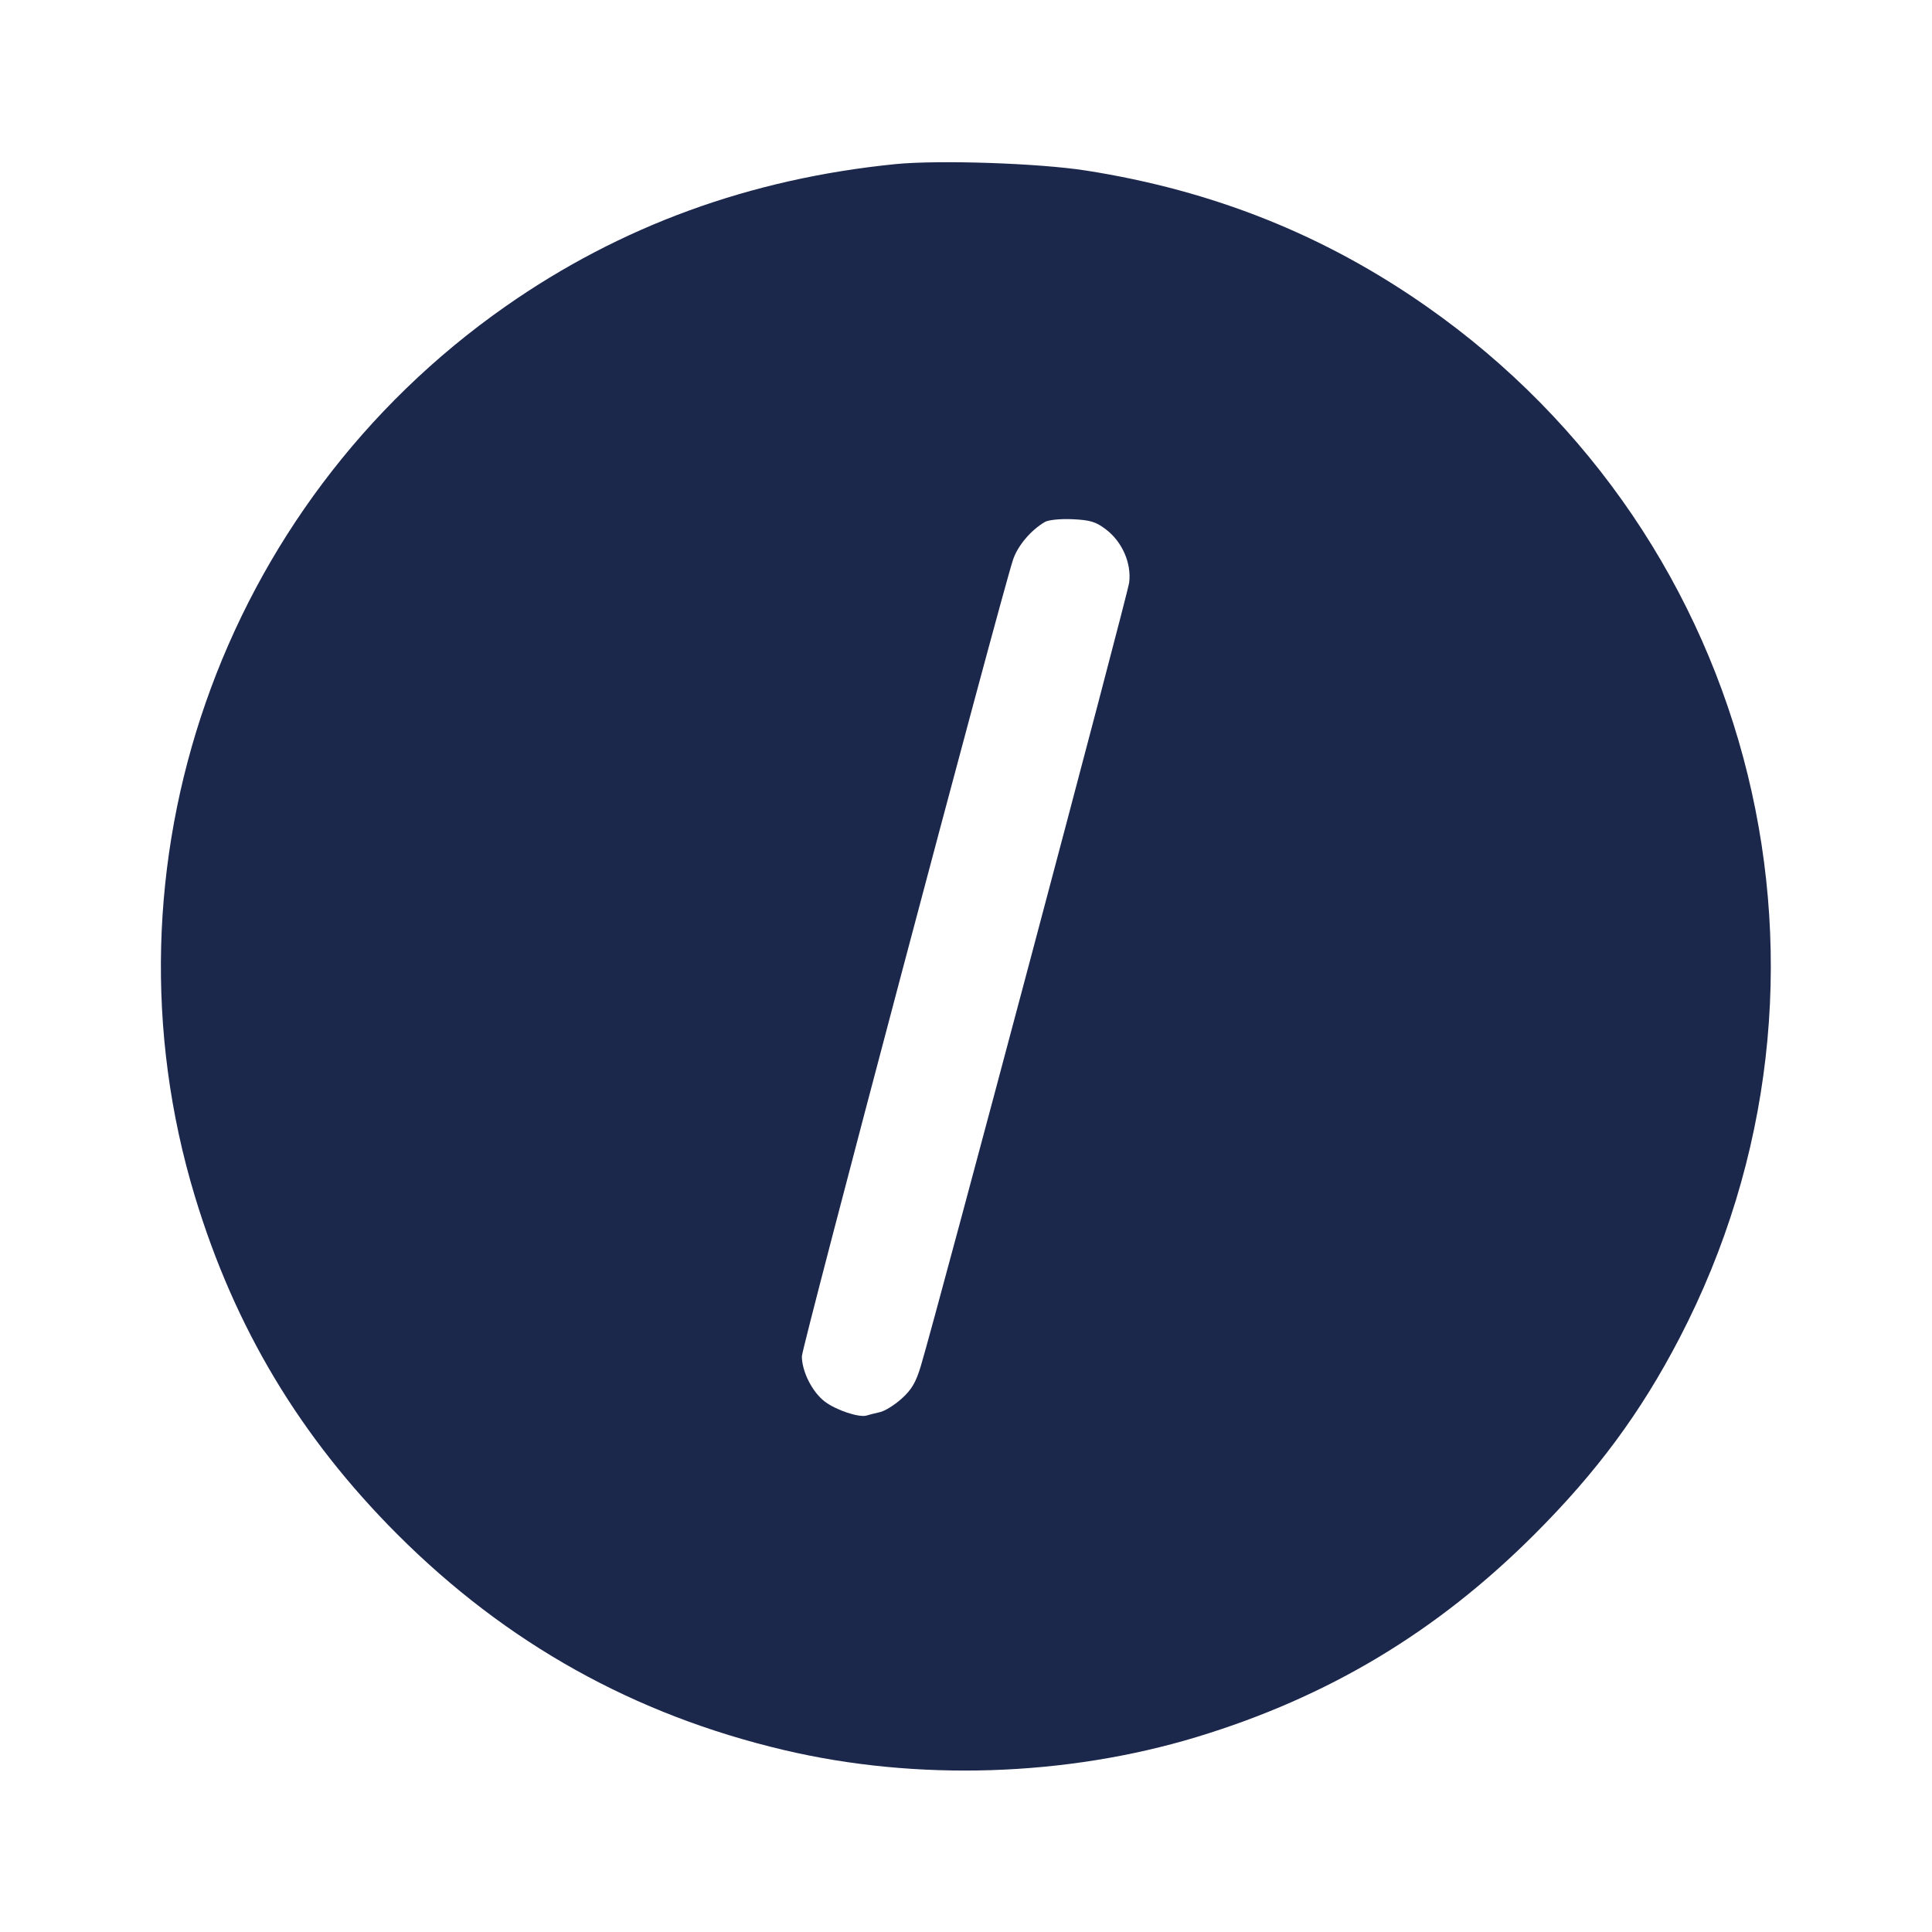 <svg width="24" height="24" viewBox="0 0 24 24" fill="none" xmlns="http://www.w3.org/2000/svg"><path d="M11.120 2.039 C 9.316 2.220,7.707 2.807,6.280 3.806 C 2.738 6.286,1.178 10.759,2.422 14.865 C 2.918 16.500,3.729 17.852,4.938 19.062 C 6.293 20.416,7.879 21.301,9.740 21.740 C 11.388 22.129,13.240 22.070,14.865 21.578 C 16.499 21.082,17.850 20.272,19.061 19.061 C 19.836 18.287,20.383 17.547,20.863 16.623 C 23.186 12.157,21.847 6.695,17.720 3.806 C 16.452 2.918,15.069 2.366,13.493 2.119 C 12.909 2.027,11.660 1.985,11.120 2.039 M13.739 6.577 C 13.941 6.731,14.057 6.996,14.027 7.237 C 14.007 7.396,11.652 16.254,11.440 16.965 C 11.379 17.170,11.325 17.263,11.201 17.374 C 11.114 17.453,10.992 17.529,10.931 17.542 C 10.870 17.556,10.796 17.574,10.766 17.584 C 10.673 17.613,10.387 17.518,10.246 17.411 C 10.091 17.294,9.962 17.039,9.961 16.849 C 9.960 16.738,12.415 7.476,12.583 6.957 C 12.639 6.783,12.805 6.586,12.980 6.484 C 13.025 6.458,13.174 6.443,13.324 6.450 C 13.543 6.460,13.615 6.482,13.739 6.577 " fill="#1C274C" stroke="none" fill-rule="evenodd"></path></svg>